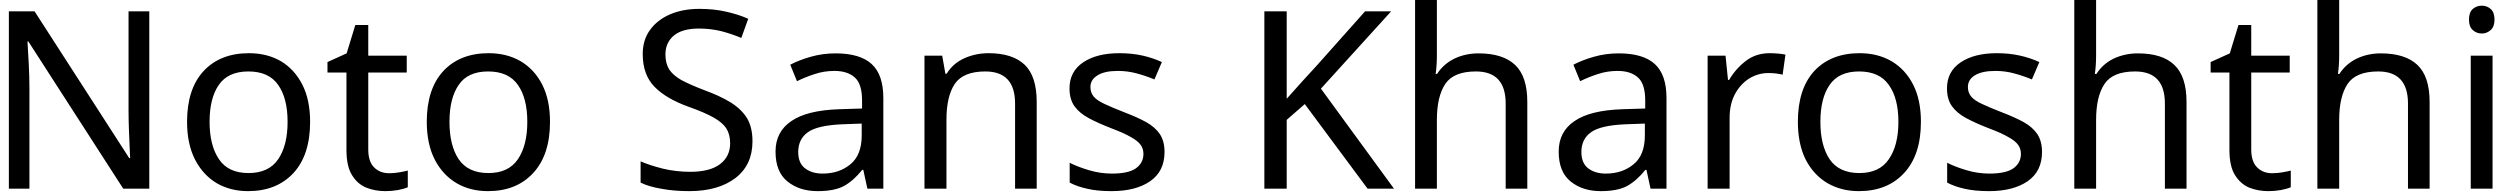 <svg width="141" height="11" viewBox="0 0 141 11" fill="none" xmlns="http://www.w3.org/2000/svg">
<path d="M8.42 0.64V10.64H6.95L1.6 2.34H1.55C1.57 2.667 1.593 3.073 1.62 3.56C1.647 4.04 1.66 4.537 1.66 5.05V10.64H0.5V0.64H1.95L7.29 8.92H7.34C7.333 8.767 7.323 8.543 7.31 8.25C7.297 7.95 7.283 7.623 7.27 7.27C7.257 6.91 7.25 6.583 7.25 6.29V0.64H8.42ZM17.49 6.87C17.49 8.117 17.177 9.08 16.55 9.76C15.917 10.44 15.063 10.78 13.99 10.78C13.33 10.78 12.74 10.63 12.22 10.33C11.707 10.023 11.3 9.58 11 9C10.7 8.413 10.55 7.703 10.55 6.87C10.55 5.63 10.863 4.673 11.49 4C12.117 3.333 12.967 3 14.04 3C14.72 3 15.32 3.15 15.84 3.45C16.353 3.757 16.757 4.197 17.05 4.77C17.343 5.343 17.49 6.043 17.49 6.87ZM11.82 6.87C11.82 7.757 11.997 8.46 12.35 8.98C12.697 9.5 13.253 9.76 14.02 9.76C14.78 9.76 15.337 9.5 15.69 8.98C16.043 8.46 16.22 7.757 16.22 6.87C16.22 5.983 16.043 5.29 15.69 4.79C15.337 4.283 14.777 4.03 14.01 4.03C13.243 4.03 12.687 4.283 12.34 4.79C11.993 5.29 11.82 5.983 11.82 6.87ZM21.95 9.77C22.137 9.77 22.327 9.753 22.52 9.72C22.713 9.687 22.873 9.653 23 9.62V10.56C22.867 10.62 22.68 10.673 22.44 10.72C22.193 10.76 21.96 10.78 21.74 10.78C21.347 10.78 20.983 10.713 20.65 10.58C20.317 10.44 20.05 10.203 19.85 9.87C19.643 9.537 19.54 9.067 19.54 8.46V4.09H18.47V3.5L19.55 3.01L20.04 1.41H20.77V3.14H22.94V4.09H20.77V8.43C20.77 8.883 20.88 9.22 21.1 9.44C21.32 9.66 21.603 9.77 21.95 9.77ZM31.02 6.87C31.02 8.117 30.703 9.08 30.07 9.76C29.443 10.44 28.593 10.78 27.52 10.78C26.853 10.78 26.263 10.63 25.75 10.33C25.23 10.023 24.82 9.58 24.52 9C24.22 8.413 24.07 7.703 24.07 6.87C24.07 5.63 24.383 4.673 25.01 4C25.637 3.333 26.487 3 27.56 3C28.24 3 28.84 3.15 29.36 3.45C29.88 3.757 30.287 4.197 30.58 4.77C30.873 5.343 31.02 6.043 31.02 6.87ZM25.35 6.87C25.35 7.757 25.523 8.46 25.87 8.98C26.223 9.5 26.783 9.76 27.55 9.76C28.303 9.76 28.857 9.5 29.21 8.98C29.563 8.46 29.74 7.757 29.74 6.87C29.74 5.983 29.563 5.29 29.21 4.79C28.857 4.283 28.297 4.03 27.53 4.03C26.763 4.03 26.21 4.283 25.87 4.79C25.523 5.29 25.35 5.983 25.35 6.87ZM42.44 7.97C42.44 8.857 42.12 9.547 41.48 10.04C40.833 10.533 39.963 10.78 38.87 10.78C38.31 10.78 37.793 10.737 37.32 10.65C36.84 10.57 36.443 10.453 36.13 10.3V9.1C36.463 9.247 36.88 9.383 37.38 9.51C37.88 9.63 38.397 9.69 38.93 9.69C39.677 9.69 40.24 9.543 40.62 9.25C40.993 8.963 41.18 8.573 41.18 8.08C41.18 7.753 41.11 7.477 40.97 7.25C40.83 7.03 40.59 6.823 40.25 6.63C39.91 6.437 39.437 6.233 38.83 6.02C37.983 5.713 37.343 5.337 36.91 4.89C36.47 4.437 36.25 3.823 36.25 3.05C36.25 2.517 36.387 2.063 36.66 1.69C36.933 1.31 37.31 1.017 37.79 0.81C38.27 0.603 38.823 0.5 39.45 0.5C39.997 0.5 40.5 0.553 40.96 0.66C41.413 0.76 41.827 0.893 42.2 1.06L41.81 2.14C41.463 1.993 41.09 1.867 40.69 1.76C40.283 1.66 39.86 1.61 39.42 1.61C38.793 1.61 38.32 1.743 38 2.01C37.687 2.277 37.53 2.63 37.53 3.07C37.53 3.403 37.6 3.683 37.74 3.91C37.88 4.13 38.107 4.33 38.42 4.51C38.74 4.683 39.17 4.873 39.71 5.08C40.297 5.293 40.793 5.523 41.2 5.77C41.607 6.023 41.917 6.32 42.13 6.66C42.337 7.007 42.44 7.443 42.44 7.97ZM47.13 3.01C48.043 3.01 48.72 3.21 49.16 3.61C49.6 4.01 49.82 4.65 49.82 5.53V10.64H48.92L48.69 9.58H48.63C48.303 9.987 47.96 10.29 47.6 10.49C47.24 10.683 46.743 10.78 46.11 10.78C45.43 10.78 44.867 10.6 44.42 10.24C43.967 9.88 43.74 9.317 43.74 8.55C43.74 7.803 44.037 7.23 44.63 6.83C45.217 6.423 46.12 6.2 47.34 6.16L48.62 6.12V5.67C48.62 5.043 48.483 4.61 48.21 4.37C47.937 4.123 47.553 4 47.06 4C46.667 4 46.293 4.06 45.94 4.18C45.587 4.293 45.257 4.427 44.95 4.58L44.57 3.65C44.897 3.477 45.283 3.327 45.73 3.2C46.177 3.073 46.643 3.01 47.13 3.01ZM48.6 6.97L47.5 7.01C46.567 7.05 45.92 7.2 45.56 7.46C45.2 7.72 45.02 8.09 45.02 8.57C45.02 8.99 45.147 9.297 45.4 9.49C45.66 9.69 45.99 9.79 46.39 9.79C47.023 9.79 47.55 9.613 47.97 9.26C48.39 8.913 48.6 8.373 48.6 7.64V6.97ZM55.76 3C56.653 3 57.33 3.217 57.79 3.65C58.243 4.083 58.47 4.783 58.47 5.75V10.64H57.25V5.84C57.25 4.633 56.69 4.03 55.57 4.03C54.743 4.03 54.17 4.263 53.85 4.73C53.537 5.197 53.38 5.87 53.38 6.75V10.64H52.14V3.14H53.14L53.32 4.16H53.39C53.63 3.767 53.967 3.473 54.4 3.28C54.827 3.093 55.28 3 55.76 3ZM65.68 8.57C65.68 9.297 65.41 9.847 64.87 10.22C64.33 10.593 63.603 10.78 62.69 10.78C62.163 10.78 61.713 10.737 61.34 10.65C60.96 10.57 60.623 10.453 60.33 10.3V9.18C60.63 9.333 60.993 9.473 61.42 9.6C61.847 9.727 62.277 9.79 62.71 9.79C63.337 9.79 63.79 9.69 64.07 9.49C64.35 9.283 64.49 9.013 64.49 8.68C64.49 8.493 64.44 8.327 64.34 8.18C64.233 8.027 64.047 7.877 63.78 7.73C63.52 7.577 63.14 7.407 62.64 7.22C62.16 7.033 61.747 6.847 61.4 6.66C61.053 6.473 60.787 6.25 60.6 5.99C60.413 5.73 60.32 5.393 60.32 4.98C60.32 4.347 60.58 3.857 61.1 3.51C61.613 3.17 62.29 3 63.13 3C63.59 3 64.02 3.043 64.42 3.13C64.813 3.217 65.183 3.34 65.53 3.5L65.11 4.48C64.79 4.347 64.457 4.233 64.11 4.14C63.77 4.047 63.417 4 63.05 4C62.543 4 62.16 4.083 61.9 4.25C61.633 4.41 61.5 4.63 61.5 4.91C61.5 5.117 61.56 5.293 61.68 5.44C61.8 5.587 62.003 5.727 62.29 5.86C62.57 5.993 62.95 6.153 63.43 6.34C63.903 6.52 64.31 6.703 64.65 6.89C64.983 7.077 65.24 7.303 65.42 7.57C65.593 7.837 65.68 8.17 65.68 8.57ZM74.5 5L78.62 10.64H77.13L73.59 5.87L72.57 6.76V10.64H71.31V0.64H72.57V5.57C72.85 5.257 73.133 4.94 73.42 4.62C73.713 4.3 74.003 3.983 74.29 3.67L76.99 0.64H78.46L74.5 5ZM81.04 0V3.12C81.04 3.493 81.017 3.843 80.97 4.17H81.05C81.297 3.79 81.627 3.5 82.04 3.3C82.453 3.107 82.903 3.01 83.39 3.01C84.303 3.01 84.99 3.227 85.45 3.66C85.91 4.093 86.14 4.79 86.14 5.75V10.64H84.92V5.84C84.92 4.633 84.36 4.03 83.24 4.03C82.4 4.03 81.823 4.267 81.51 4.74C81.197 5.213 81.04 5.887 81.04 6.76V10.64H79.81V0H81.04ZM91.3 3.01C92.213 3.01 92.89 3.21 93.33 3.61C93.77 4.01 93.99 4.65 93.99 5.53V10.64H93.09L92.86 9.58H92.8C92.473 9.987 92.13 10.29 91.77 10.49C91.41 10.683 90.913 10.78 90.28 10.78C89.6 10.78 89.037 10.6 88.59 10.24C88.137 9.88 87.91 9.317 87.91 8.55C87.91 7.803 88.207 7.23 88.8 6.83C89.387 6.423 90.29 6.2 91.51 6.16L92.79 6.12V5.67C92.79 5.043 92.653 4.61 92.38 4.37C92.107 4.123 91.723 4 91.23 4C90.837 4 90.463 4.06 90.11 4.18C89.757 4.293 89.427 4.427 89.12 4.58L88.74 3.65C89.067 3.477 89.453 3.327 89.9 3.2C90.347 3.073 90.813 3.01 91.3 3.01ZM92.77 6.97L91.67 7.01C90.737 7.05 90.09 7.2 89.73 7.46C89.37 7.72 89.19 8.09 89.19 8.57C89.19 8.99 89.317 9.297 89.57 9.49C89.83 9.69 90.16 9.79 90.56 9.79C91.193 9.79 91.72 9.613 92.14 9.26C92.56 8.913 92.77 8.373 92.77 7.64V6.97ZM99.81 3C99.95 3 100.103 3.007 100.27 3.02C100.43 3.033 100.573 3.053 100.7 3.08L100.54 4.21C100.42 4.183 100.287 4.16 100.14 4.14C100 4.127 99.863 4.12 99.73 4.12C99.35 4.12 98.99 4.223 98.65 4.43C98.317 4.643 98.05 4.937 97.85 5.31C97.65 5.69 97.55 6.133 97.55 6.64V10.64H96.31V3.14H97.32L97.46 4.51H97.52C97.76 4.097 98.073 3.74 98.46 3.44C98.84 3.147 99.29 3 99.81 3ZM108.34 6.87C108.34 8.117 108.023 9.08 107.39 9.76C106.763 10.44 105.913 10.78 104.84 10.78C104.18 10.78 103.59 10.63 103.07 10.33C102.55 10.023 102.14 9.58 101.84 9C101.547 8.413 101.4 7.703 101.4 6.87C101.4 5.63 101.71 4.673 102.33 4C102.957 3.333 103.807 3 104.88 3C105.56 3 106.16 3.15 106.68 3.45C107.2 3.757 107.607 4.197 107.9 4.77C108.193 5.343 108.34 6.043 108.34 6.87ZM102.67 6.87C102.67 7.757 102.843 8.46 103.19 8.98C103.543 9.5 104.103 9.76 104.87 9.76C105.623 9.76 106.177 9.5 106.53 8.98C106.89 8.46 107.07 7.757 107.07 6.87C107.07 5.983 106.89 5.29 106.53 4.79C106.177 4.283 105.617 4.03 104.85 4.03C104.09 4.03 103.537 4.283 103.19 4.79C102.843 5.29 102.67 5.983 102.67 6.87ZM115.17 8.57C115.17 9.297 114.9 9.847 114.36 10.22C113.82 10.593 113.093 10.78 112.18 10.78C111.653 10.78 111.2 10.737 110.82 10.65C110.447 10.57 110.113 10.453 109.82 10.3V9.18C110.12 9.333 110.483 9.473 110.91 9.6C111.337 9.727 111.767 9.79 112.2 9.79C112.827 9.79 113.28 9.69 113.56 9.49C113.84 9.283 113.98 9.013 113.98 8.68C113.98 8.493 113.93 8.327 113.83 8.18C113.723 8.027 113.537 7.877 113.27 7.73C113.01 7.577 112.63 7.407 112.13 7.22C111.65 7.033 111.237 6.847 110.89 6.66C110.543 6.473 110.277 6.25 110.09 5.99C109.903 5.73 109.81 5.393 109.81 4.98C109.81 4.347 110.07 3.857 110.59 3.51C111.103 3.17 111.78 3 112.62 3C113.08 3 113.507 3.043 113.9 3.13C114.3 3.217 114.673 3.34 115.02 3.5L114.6 4.48C114.28 4.347 113.947 4.233 113.6 4.14C113.26 4.047 112.907 4 112.54 4C112.033 4 111.647 4.083 111.38 4.25C111.12 4.41 110.99 4.63 110.99 4.91C110.99 5.117 111.05 5.293 111.17 5.44C111.29 5.587 111.493 5.727 111.78 5.86C112.06 5.993 112.44 6.153 112.92 6.34C113.393 6.52 113.8 6.703 114.14 6.89C114.473 7.077 114.73 7.303 114.91 7.57C115.083 7.837 115.17 8.17 115.17 8.57ZM118.22 0V3.12C118.22 3.493 118.197 3.843 118.15 4.17H118.24C118.48 3.79 118.807 3.5 119.22 3.3C119.64 3.107 120.093 3.01 120.58 3.01C121.493 3.01 122.177 3.227 122.63 3.66C123.09 4.093 123.32 4.79 123.32 5.75V10.64H122.1V5.84C122.1 4.633 121.54 4.03 120.42 4.03C119.58 4.03 119.003 4.267 118.69 4.74C118.377 5.213 118.22 5.887 118.22 6.76V10.64H116.99V0H118.22ZM128.15 9.77C128.337 9.77 128.527 9.753 128.72 9.72C128.92 9.687 129.08 9.653 129.2 9.62V10.56C129.067 10.62 128.88 10.673 128.64 10.72C128.4 10.76 128.167 10.78 127.94 10.78C127.547 10.78 127.183 10.713 126.85 10.58C126.523 10.44 126.257 10.203 126.05 9.87C125.843 9.537 125.74 9.067 125.74 8.46V4.09H124.68V3.5L125.76 3.01L126.25 1.41H126.97V3.14H129.14V4.09H126.97V8.43C126.97 8.883 127.08 9.22 127.3 9.44C127.52 9.66 127.803 9.77 128.15 9.77ZM131.93 0V3.12C131.93 3.493 131.907 3.843 131.86 4.17H131.94C132.187 3.79 132.517 3.5 132.93 3.3C133.343 3.107 133.793 3.01 134.28 3.01C135.193 3.01 135.88 3.227 136.34 3.66C136.8 4.093 137.03 4.79 137.03 5.75V10.64H135.81V5.84C135.81 4.633 135.25 4.03 134.13 4.03C133.29 4.03 132.713 4.267 132.4 4.74C132.087 5.213 131.93 5.887 131.93 6.76V10.64H130.7V0H131.93ZM139.98 0.32C140.167 0.32 140.333 0.383 140.48 0.51C140.62 0.637 140.69 0.837 140.69 1.11C140.69 1.37 140.62 1.563 140.48 1.69C140.333 1.823 140.167 1.89 139.98 1.89C139.773 1.89 139.6 1.823 139.46 1.69C139.32 1.563 139.25 1.37 139.25 1.11C139.25 0.837 139.32 0.637 139.46 0.51C139.6 0.383 139.773 0.32 139.98 0.32ZM139.35 3.14H140.58V10.64H139.35V3.14Z" fill="black"/>
</svg>
